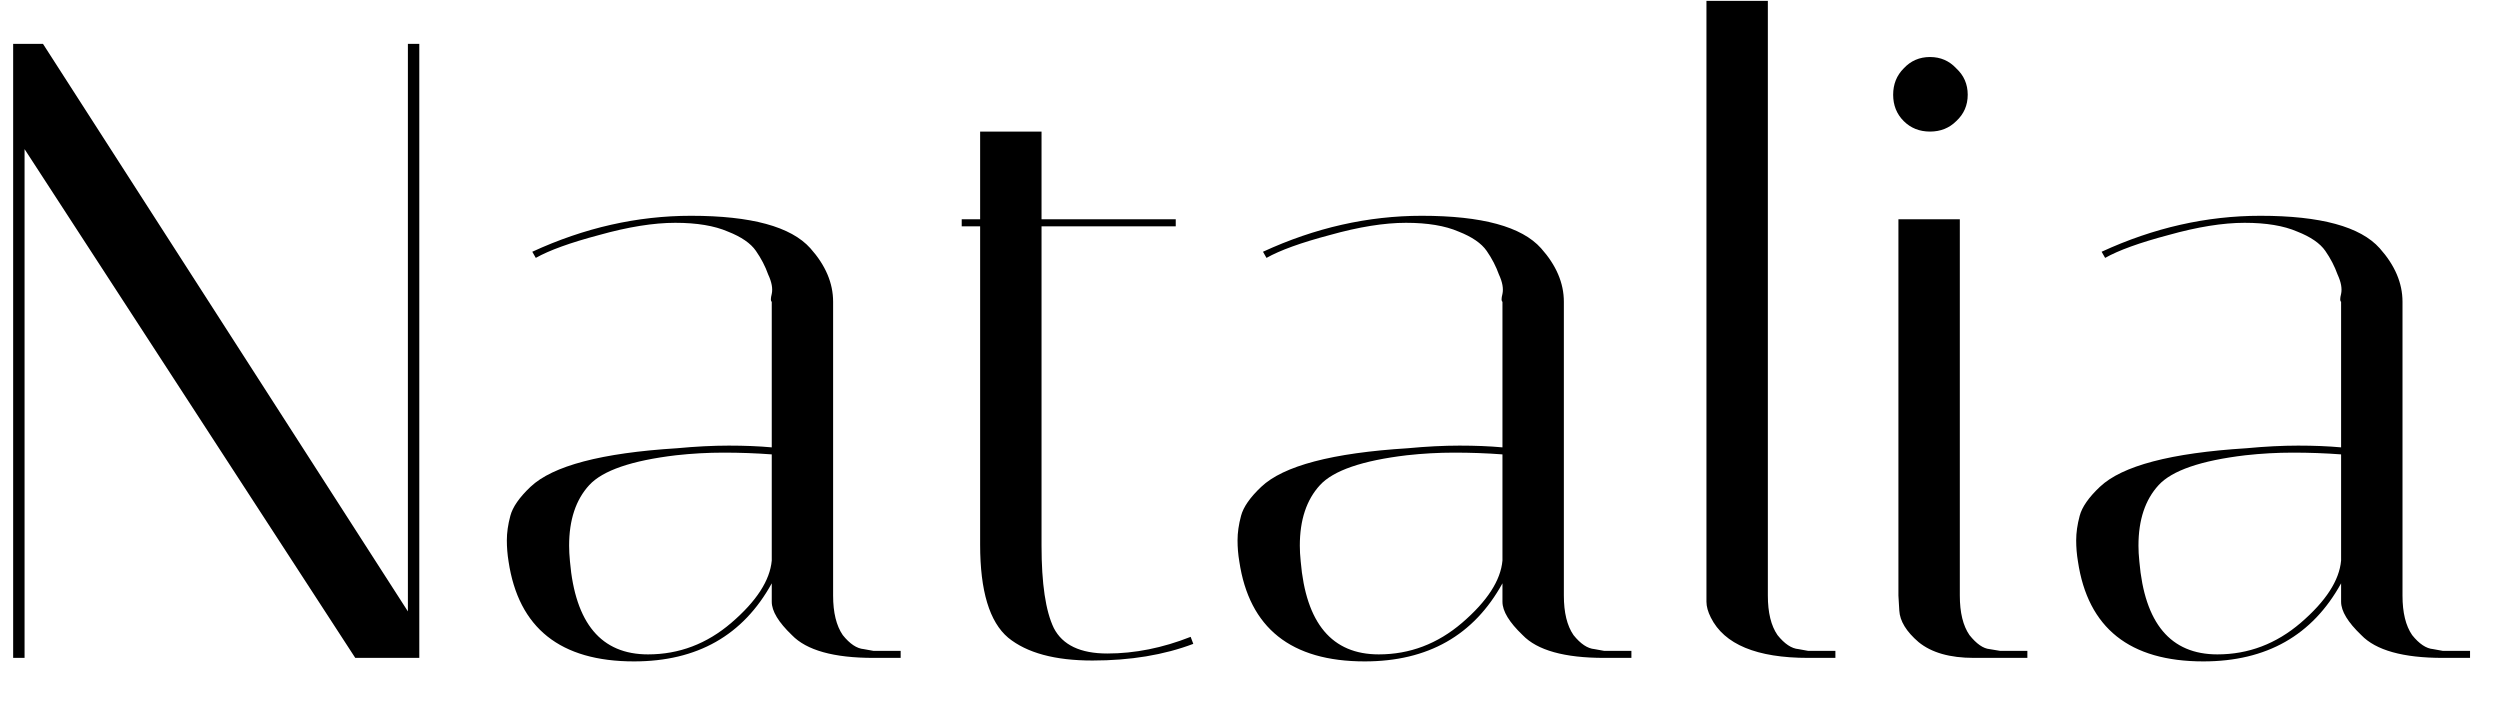 <svg width="57" height="16" viewBox="0 0 57 16" fill="none" xmlns="http://www.w3.org/2000/svg">
    <path
        d="M0.56 15H0.3V1H0.98L9.3 13.94V1H9.56V15H8.1L0.56 3.4V15ZM19.916 15C19.009 15 18.389 14.827 18.055 14.48C17.749 14.187 17.596 13.933 17.596 13.72V13.3C16.942 14.487 15.896 15.08 14.456 15.08C12.775 15.08 11.822 14.32 11.595 12.8C11.569 12.64 11.556 12.48 11.556 12.32C11.556 12.147 11.582 11.96 11.636 11.76C11.689 11.56 11.842 11.34 12.095 11.1C12.602 10.62 13.716 10.327 15.435 10.22C15.862 10.18 16.256 10.16 16.616 10.16C16.976 10.16 17.302 10.173 17.596 10.2V6.88C17.569 6.867 17.569 6.807 17.596 6.7C17.622 6.58 17.596 6.433 17.515 6.26C17.449 6.073 17.355 5.893 17.235 5.72C17.116 5.547 16.902 5.4 16.596 5.28C16.289 5.147 15.889 5.08 15.396 5.08C14.902 5.08 14.322 5.173 13.655 5.36C13.002 5.533 12.522 5.707 12.216 5.88L12.136 5.74C13.322 5.193 14.529 4.92 15.755 4.92C17.129 4.92 18.035 5.167 18.476 5.66C18.822 6.047 18.995 6.453 18.995 6.88V13.58C18.995 13.967 19.069 14.267 19.215 14.48C19.375 14.68 19.535 14.787 19.695 14.8L19.916 14.84H20.535V15H19.916ZM14.775 14.92C15.482 14.92 16.116 14.68 16.675 14.2C17.249 13.707 17.555 13.233 17.596 12.78V10.36C17.235 10.333 16.869 10.32 16.495 10.32C16.136 10.32 15.775 10.34 15.415 10.38C14.402 10.5 13.742 10.727 13.435 11.06C13.129 11.393 12.976 11.853 12.976 12.44C12.976 12.547 12.982 12.667 12.995 12.8C13.116 14.213 13.709 14.92 14.775 14.92ZM21.927 5.16V5H22.347V3H23.747V5H26.807V5.16H23.747V12.44C23.747 13.307 23.84 13.933 24.027 14.32C24.227 14.707 24.633 14.9 25.247 14.9C25.873 14.9 26.507 14.773 27.147 14.52L27.207 14.68C26.54 14.933 25.773 15.06 24.907 15.06C24.053 15.06 23.413 14.887 22.987 14.54C22.56 14.18 22.347 13.473 22.347 12.42V5.16H21.927ZM36.576 15C35.669 15 35.049 14.827 34.716 14.48C34.409 14.187 34.256 13.933 34.256 13.72V13.3C33.602 14.487 32.556 15.08 31.116 15.08C29.436 15.08 28.482 14.32 28.256 12.8C28.229 12.64 28.216 12.48 28.216 12.32C28.216 12.147 28.242 11.96 28.296 11.76C28.349 11.56 28.502 11.34 28.756 11.1C29.262 10.62 30.376 10.327 32.096 10.22C32.522 10.18 32.916 10.16 33.276 10.16C33.636 10.16 33.962 10.173 34.256 10.2V6.88C34.229 6.867 34.229 6.807 34.256 6.7C34.282 6.58 34.256 6.433 34.176 6.26C34.109 6.073 34.016 5.893 33.896 5.72C33.776 5.547 33.562 5.4 33.256 5.28C32.949 5.147 32.549 5.08 32.056 5.08C31.562 5.08 30.982 5.173 30.316 5.36C29.662 5.533 29.182 5.707 28.876 5.88L28.796 5.74C29.982 5.193 31.189 4.92 32.416 4.92C33.789 4.92 34.696 5.167 35.136 5.66C35.482 6.047 35.656 6.453 35.656 6.88V13.58C35.656 13.967 35.729 14.267 35.876 14.48C36.036 14.68 36.196 14.787 36.356 14.8L36.576 14.84H37.196V15H36.576ZM31.436 14.92C32.142 14.92 32.776 14.68 33.336 14.2C33.909 13.707 34.216 13.233 34.256 12.78V10.36C33.896 10.333 33.529 10.32 33.156 10.32C32.796 10.32 32.436 10.34 32.076 10.38C31.062 10.5 30.402 10.727 30.096 11.06C29.789 11.393 29.636 11.853 29.636 12.44C29.636 12.547 29.642 12.667 29.656 12.8C29.776 14.213 30.369 14.92 31.436 14.92ZM41.227 15C40.053 15 39.313 14.693 39.007 14.08C38.94 13.947 38.907 13.827 38.907 13.72V0.02H40.307V13.58C40.307 13.967 40.38 14.267 40.527 14.48C40.687 14.68 40.847 14.787 41.007 14.8L41.227 14.84H41.847V15H41.227ZM45.004 15C44.457 15 44.037 14.88 43.744 14.64C43.464 14.4 43.317 14.16 43.304 13.92L43.284 13.58V5H44.684V13.58C44.684 13.967 44.757 14.267 44.904 14.48C45.064 14.68 45.217 14.787 45.364 14.8L45.604 14.84H46.224V15H45.004ZM43.404 2.76C43.244 2.6 43.164 2.4 43.164 2.16C43.164 1.92 43.244 1.72 43.404 1.56C43.564 1.387 43.764 1.3 44.004 1.3C44.244 1.3 44.444 1.387 44.604 1.56C44.777 1.72 44.864 1.92 44.864 2.16C44.864 2.4 44.777 2.6 44.604 2.76C44.444 2.92 44.244 3 44.004 3C43.764 3 43.564 2.92 43.404 2.76ZM55.697 15C54.79 15 54.17 14.827 53.837 14.48C53.53 14.187 53.377 13.933 53.377 13.72V13.3C52.723 14.487 51.677 15.08 50.237 15.08C48.557 15.08 47.603 14.32 47.377 12.8C47.35 12.64 47.337 12.48 47.337 12.32C47.337 12.147 47.363 11.96 47.417 11.76C47.47 11.56 47.623 11.34 47.877 11.1C48.383 10.62 49.497 10.327 51.217 10.22C51.643 10.18 52.037 10.16 52.397 10.16C52.757 10.16 53.083 10.173 53.377 10.2V6.88C53.35 6.867 53.35 6.807 53.377 6.7C53.403 6.58 53.377 6.433 53.297 6.26C53.23 6.073 53.137 5.893 53.017 5.72C52.897 5.547 52.683 5.4 52.377 5.28C52.07 5.147 51.67 5.08 51.177 5.08C50.683 5.08 50.103 5.173 49.437 5.36C48.783 5.533 48.303 5.707 47.997 5.88L47.917 5.74C49.103 5.193 50.31 4.92 51.537 4.92C52.91 4.92 53.817 5.167 54.257 5.66C54.603 6.047 54.777 6.453 54.777 6.88V13.58C54.777 13.967 54.85 14.267 54.997 14.48C55.157 14.68 55.317 14.787 55.477 14.8L55.697 14.84H56.317V15H55.697ZM50.557 14.92C51.263 14.92 51.897 14.68 52.457 14.2C53.03 13.707 53.337 13.233 53.377 12.78V10.36C53.017 10.333 52.65 10.32 52.277 10.32C51.917 10.32 51.557 10.34 51.197 10.38C50.183 10.5 49.523 10.727 49.217 11.06C48.91 11.393 48.757 11.853 48.757 12.44C48.757 12.547 48.763 12.667 48.777 12.8C48.897 14.213 49.49 14.92 50.557 14.92Z"
        fill="black" />
</svg>